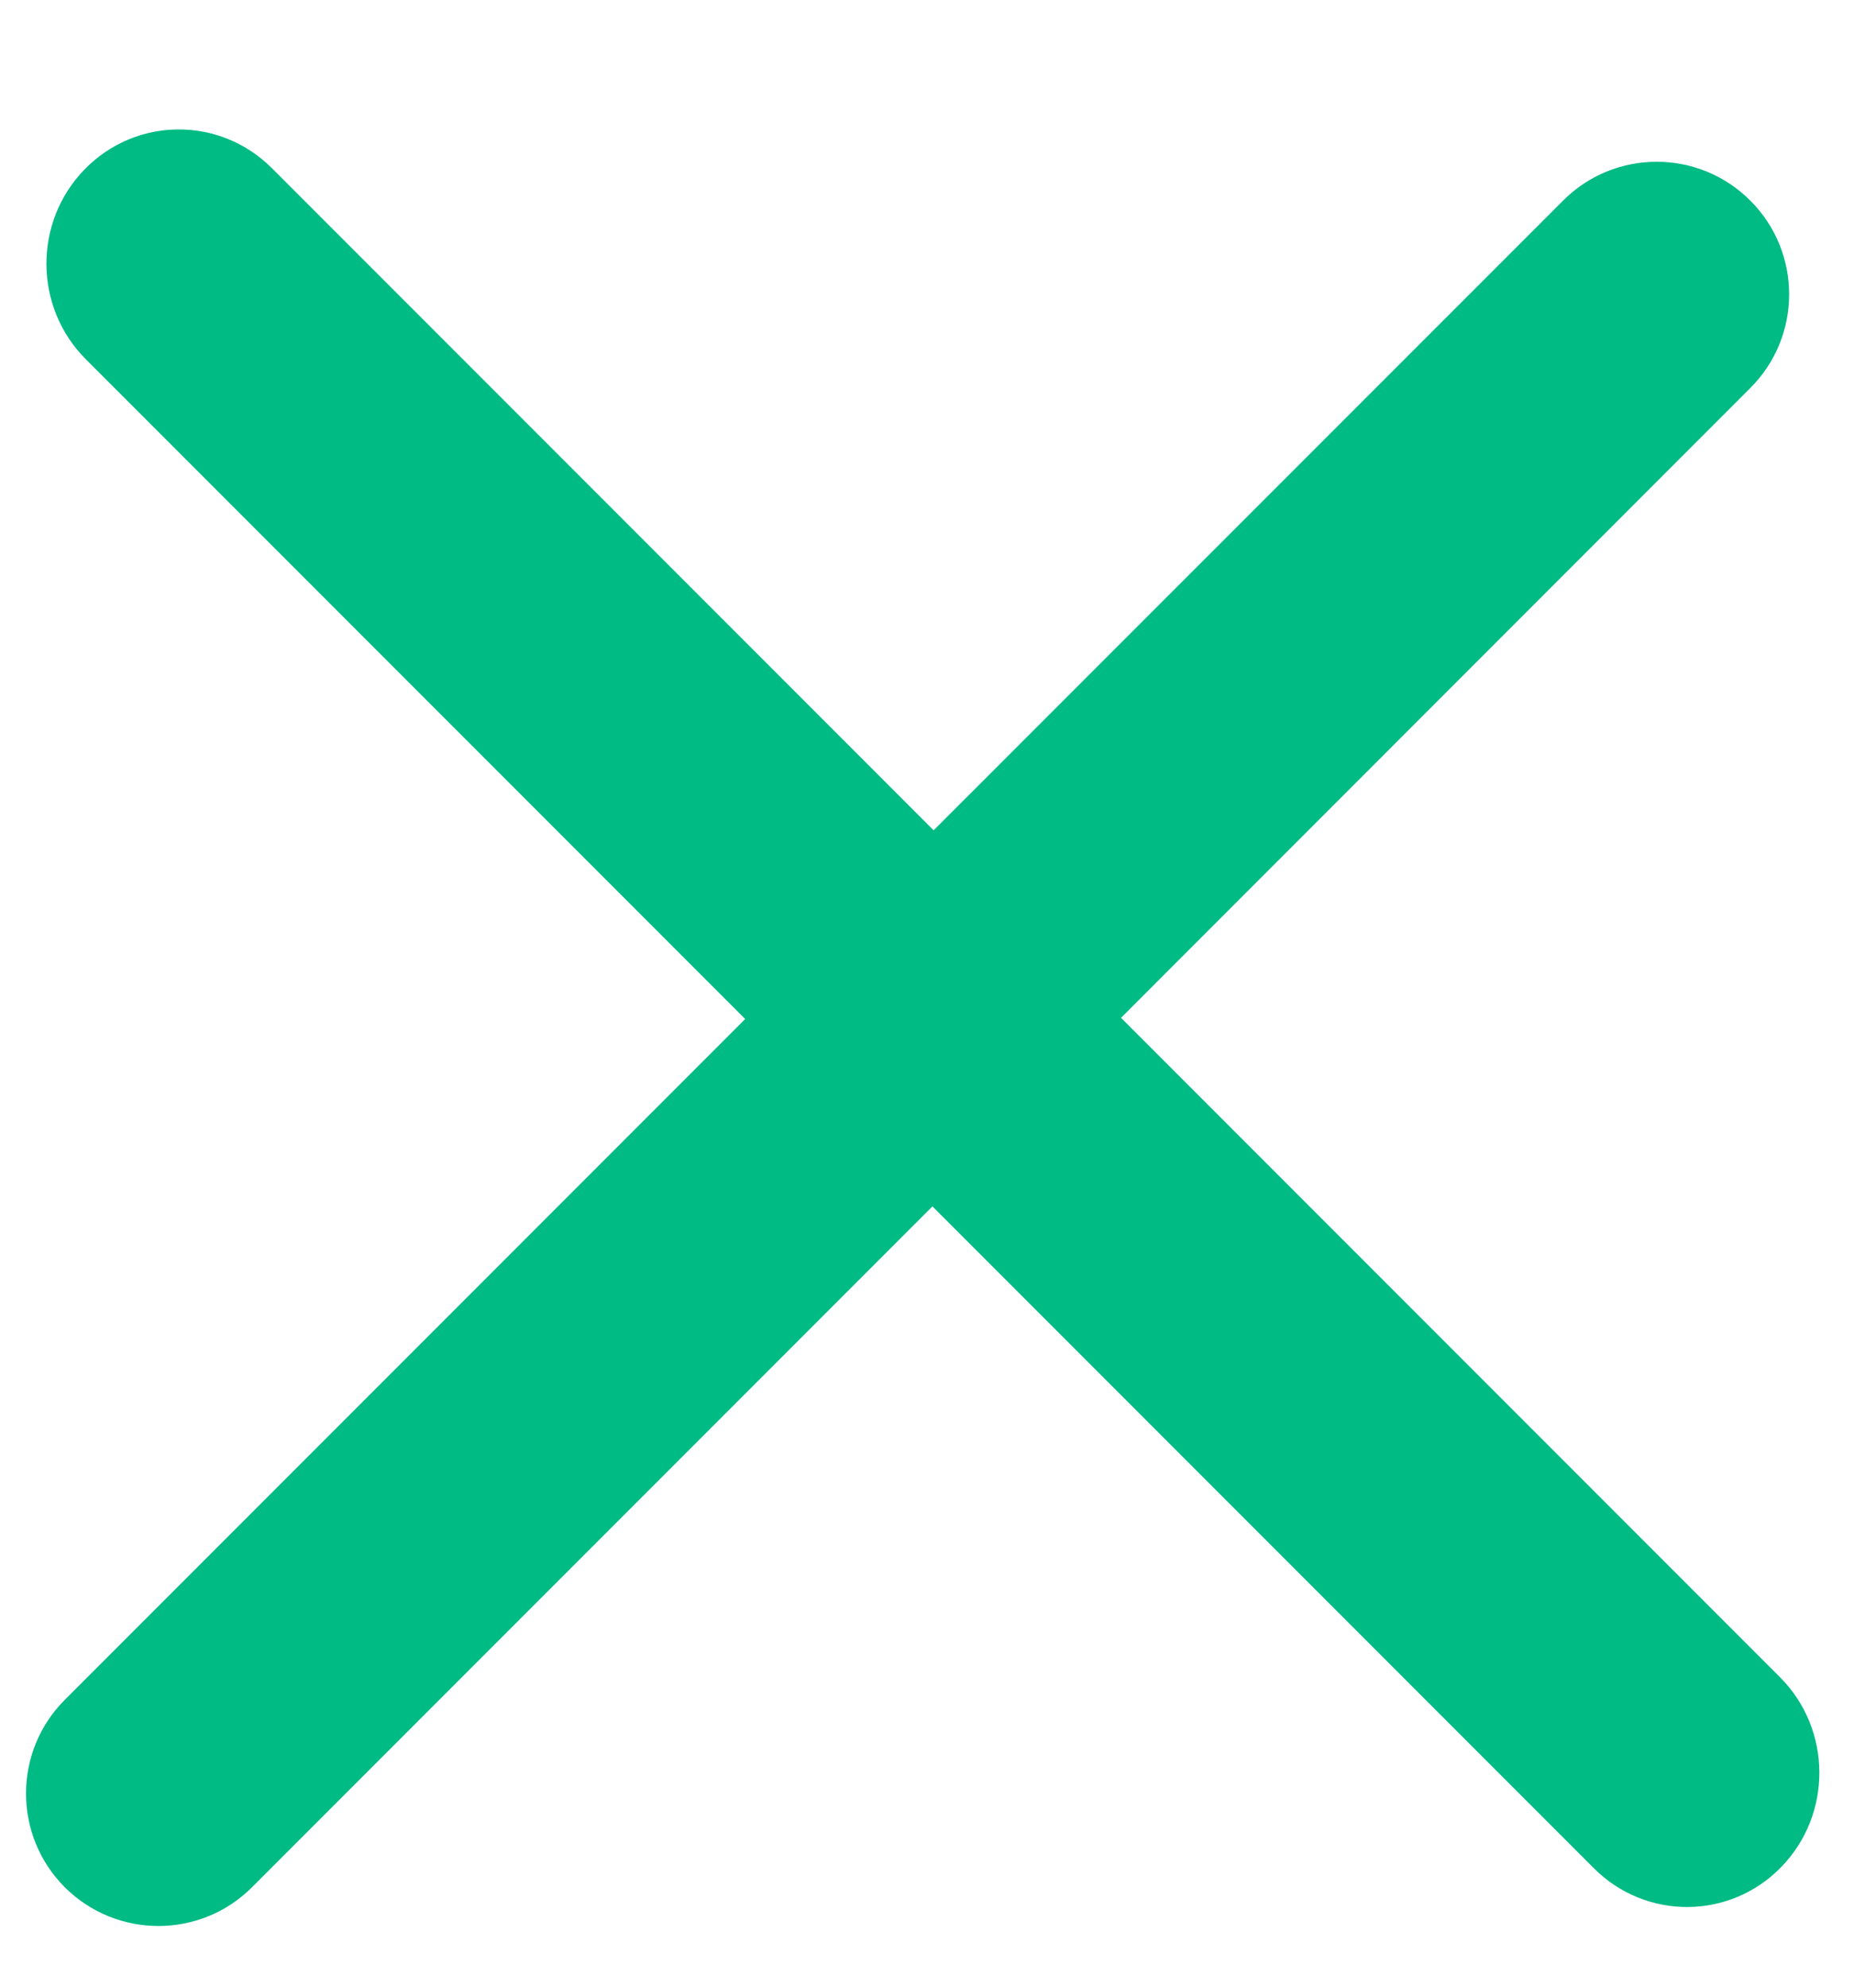 <svg width="14" height="15" viewBox="0 0 14 15" fill="none" xmlns="http://www.w3.org/2000/svg">
<path fill-rule="evenodd" clip-rule="evenodd" d="M0.489 14.242C0.88 14.632 1.513 14.632 1.903 14.242L7.041 9.104L12.036 14.099C12.429 14.492 13.063 14.488 13.45 14.09C13.838 13.692 13.834 13.05 13.441 12.657L8.465 7.681L13.217 2.928C13.608 2.538 13.608 1.904 13.217 1.514C12.827 1.123 12.193 1.123 11.803 1.514L7.05 6.266L2.053 1.269C1.66 0.876 1.027 0.88 0.639 1.278C0.251 1.676 0.255 2.318 0.648 2.711L5.627 7.69L0.489 12.828C0.099 13.218 0.099 13.851 0.489 14.242Z" fill="#00BB84"/>
</svg>
